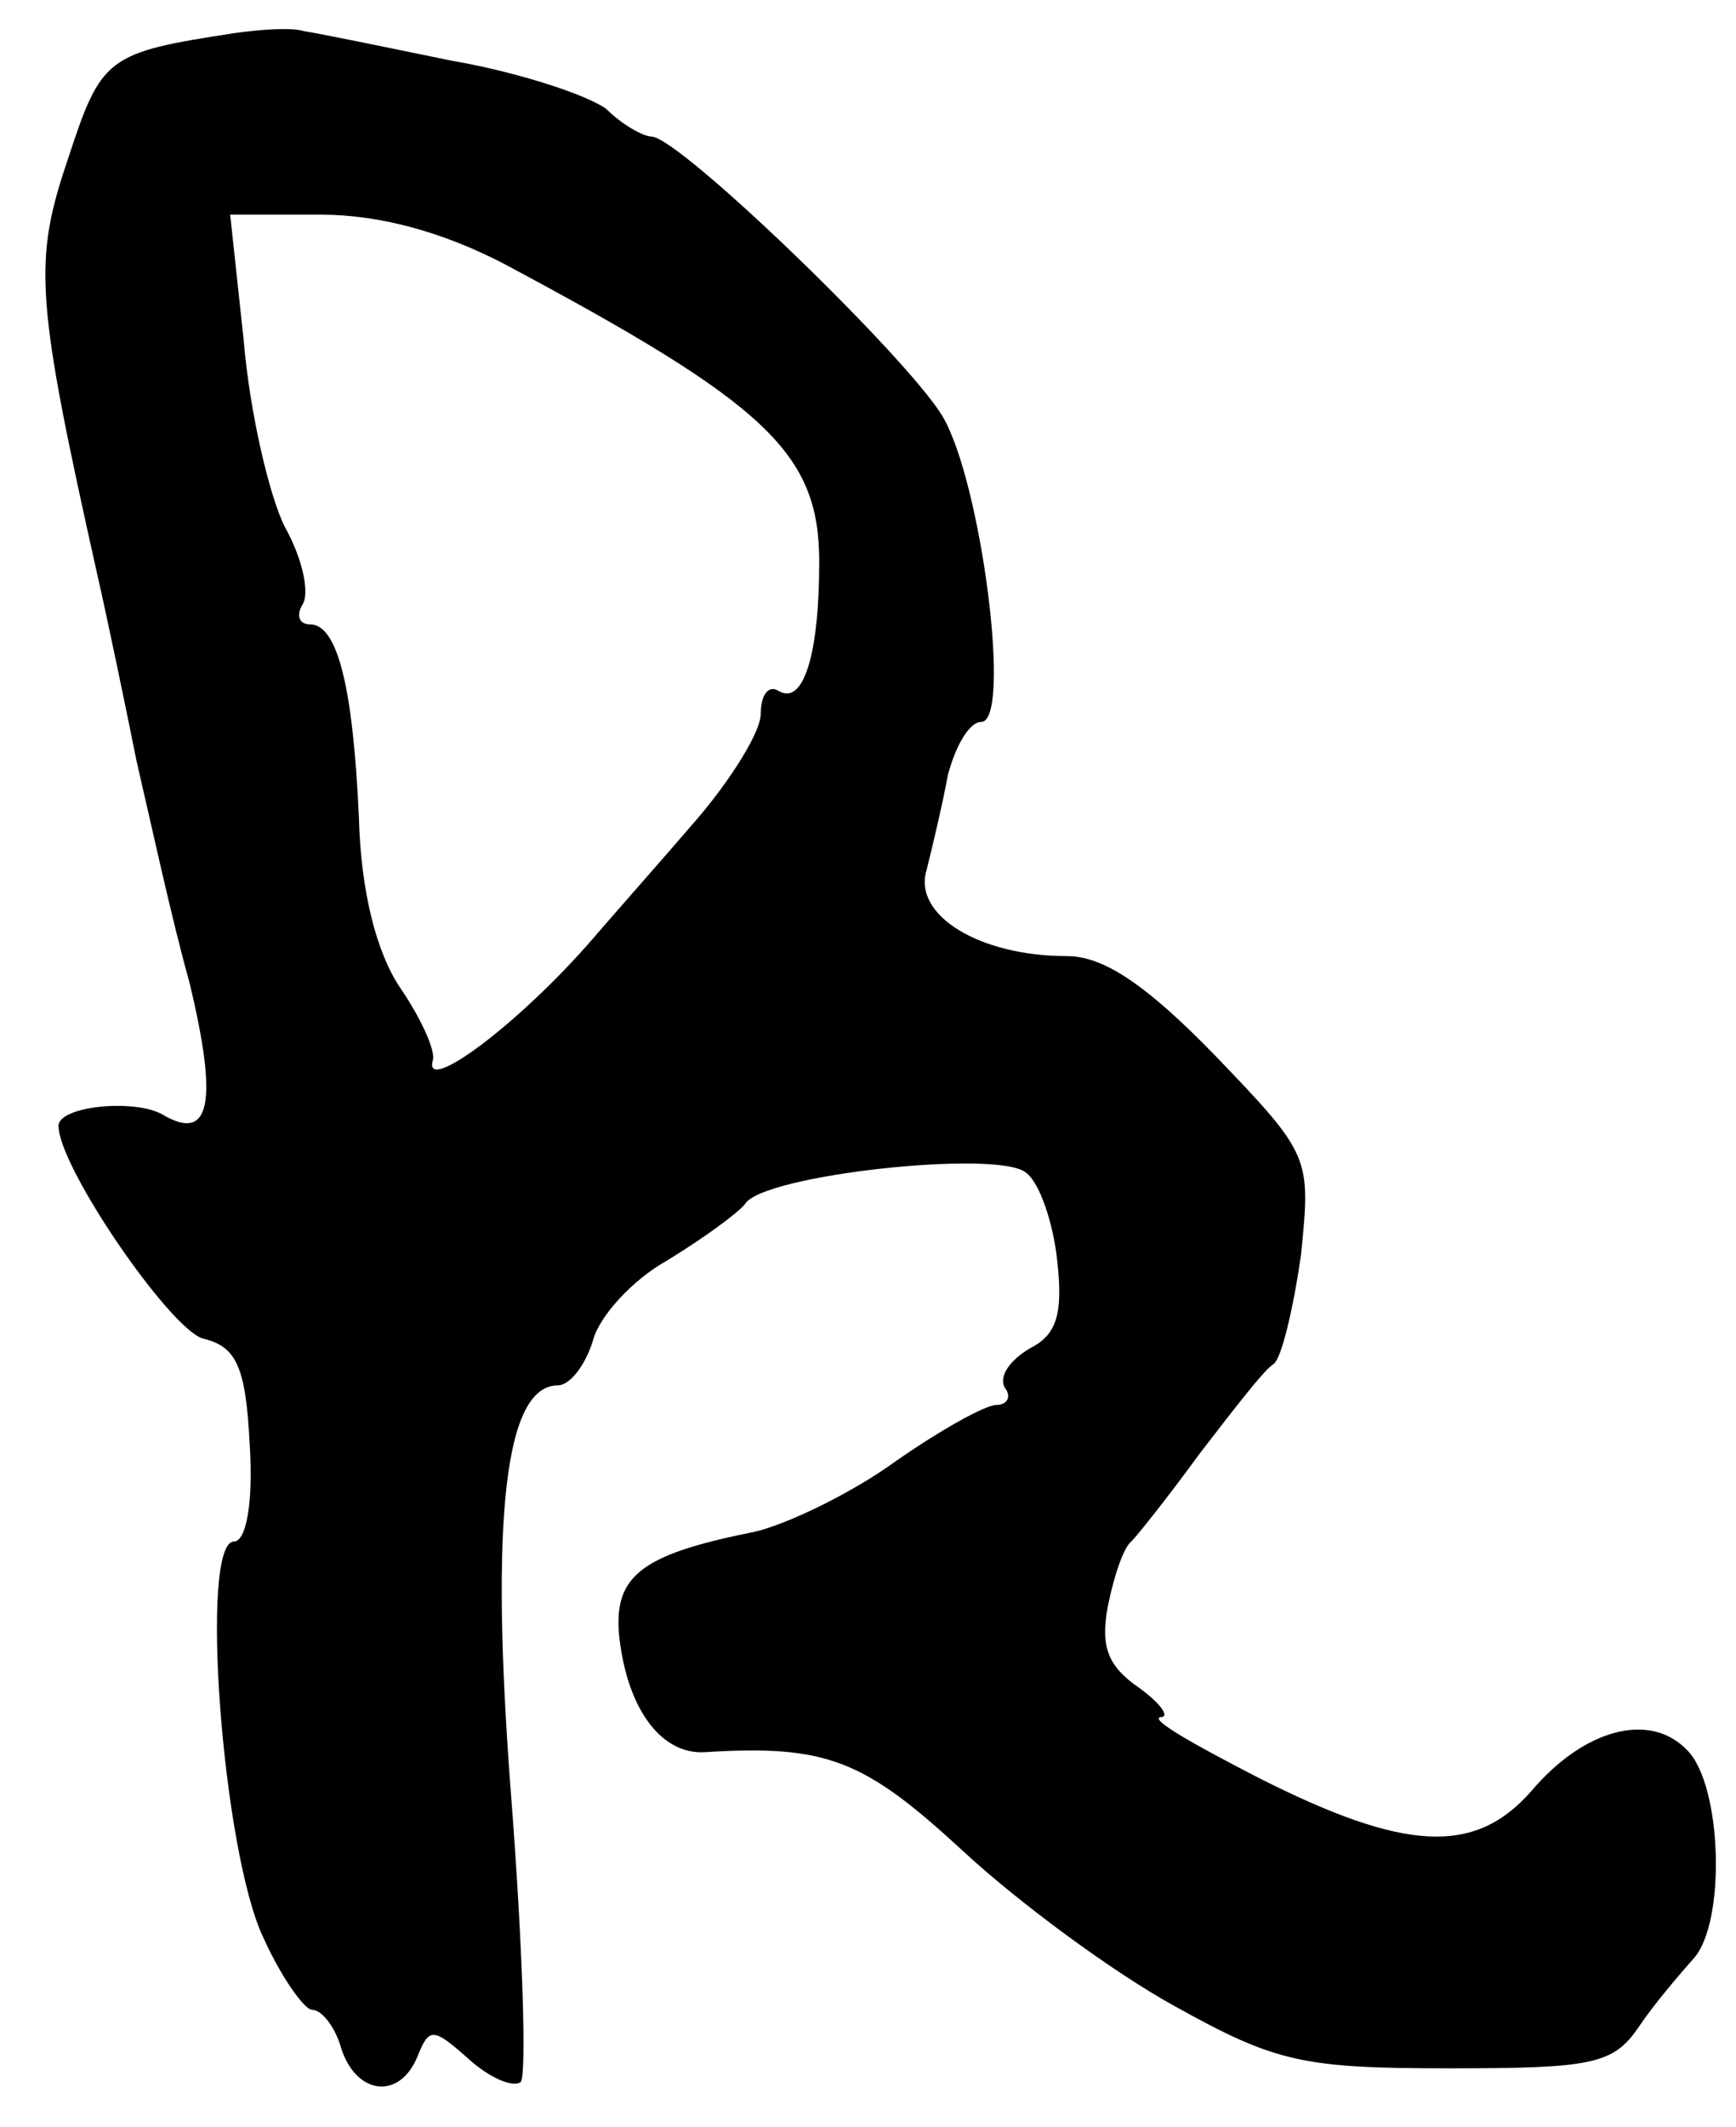 <?xml version="1.0" standalone="no"?>
<!DOCTYPE svg PUBLIC "-//W3C//DTD SVG 20010904//EN"
 "http://www.w3.org/TR/2001/REC-SVG-20010904/DTD/svg10.dtd">
<svg version="1.0" xmlns="http://www.w3.org/2000/svg"
 width="89pt" height="109pt" viewBox="0 0 89 109"
 preserveAspectRatio="xMidYMid meet">
<g transform="translate(0,109) scale(0.1,-0.1)"
fill="#000000" stroke="none">
<path d="M120 1073 c-65 -10 -68 -12 -85 -64 -18 -53 -17 -71 15 -214 5 -22
14 -65 20 -95 7 -30 18 -81 27 -113 15 -62 11 -83 -14 -68 -15 8 -53 4 -53 -6
0 -21 57 -104 74 -109 17 -4 22 -14 24 -54 2 -31 -2 -50 -8 -50 -18 0 -6 -159
15 -203 9 -20 21 -37 25 -37 5 0 12 -9 15 -20 8 -24 30 -26 39 -4 6 15 8 15
26 -1 11 -10 23 -15 27 -12 3 4 1 70 -5 147 -11 143 -3 210 24 210 6 0 14 10
18 23 3 12 20 31 38 41 18 11 36 24 40 29 9 15 130 28 144 16 7 -5 14 -26 16
-45 3 -27 0 -38 -14 -45 -10 -6 -16 -14 -13 -20 4 -5 1 -9 -4 -9 -6 0 -29 -13
-52 -29 -22 -16 -55 -32 -72 -36 -60 -12 -74 -23 -69 -58 5 -35 22 -56 43 -55
63 4 82 -4 132 -50 29 -27 78 -63 109 -80 52 -29 66 -32 141 -32 73 0 84 2 97
21 8 12 21 27 28 35 17 18 15 89 -3 107 -19 20 -53 11 -80 -21 -29 -33 -65
-31 -140 7 -33 17 -56 30 -50 31 5 0 0 7 -11 15 -16 11 -20 21 -16 42 3 15 8
30 12 33 3 3 19 23 35 45 17 22 33 43 38 46 4 3 10 28 14 56 5 50 5 51 -44
102 -35 36 -57 51 -76 51 -45 0 -79 21 -72 44 3 12 8 33 11 49 4 15 11 27 17
27 16 0 0 124 -20 157 -19 31 -135 143 -149 143 -4 0 -15 6 -23 14 -9 7 -45
19 -80 25 -34 7 -68 14 -75 15 -6 2 -22 1 -36 -1z m138 -118 c135 -72 162 -97
162 -153 0 -47 -8 -74 -21 -66 -5 3 -9 -2 -9 -12 0 -9 -15 -33 -32 -53 -18
-21 -42 -48 -54 -62 -38 -44 -88 -81 -82 -62 1 5 -6 21 -17 37 -12 18 -20 49
-21 87 -3 67 -11 99 -25 99 -6 0 -7 5 -4 10 4 6 0 24 -9 40 -8 16 -18 59 -21
95 l-7 65 46 0 c31 0 63 -9 94 -25z"/>
</g>
</svg>
